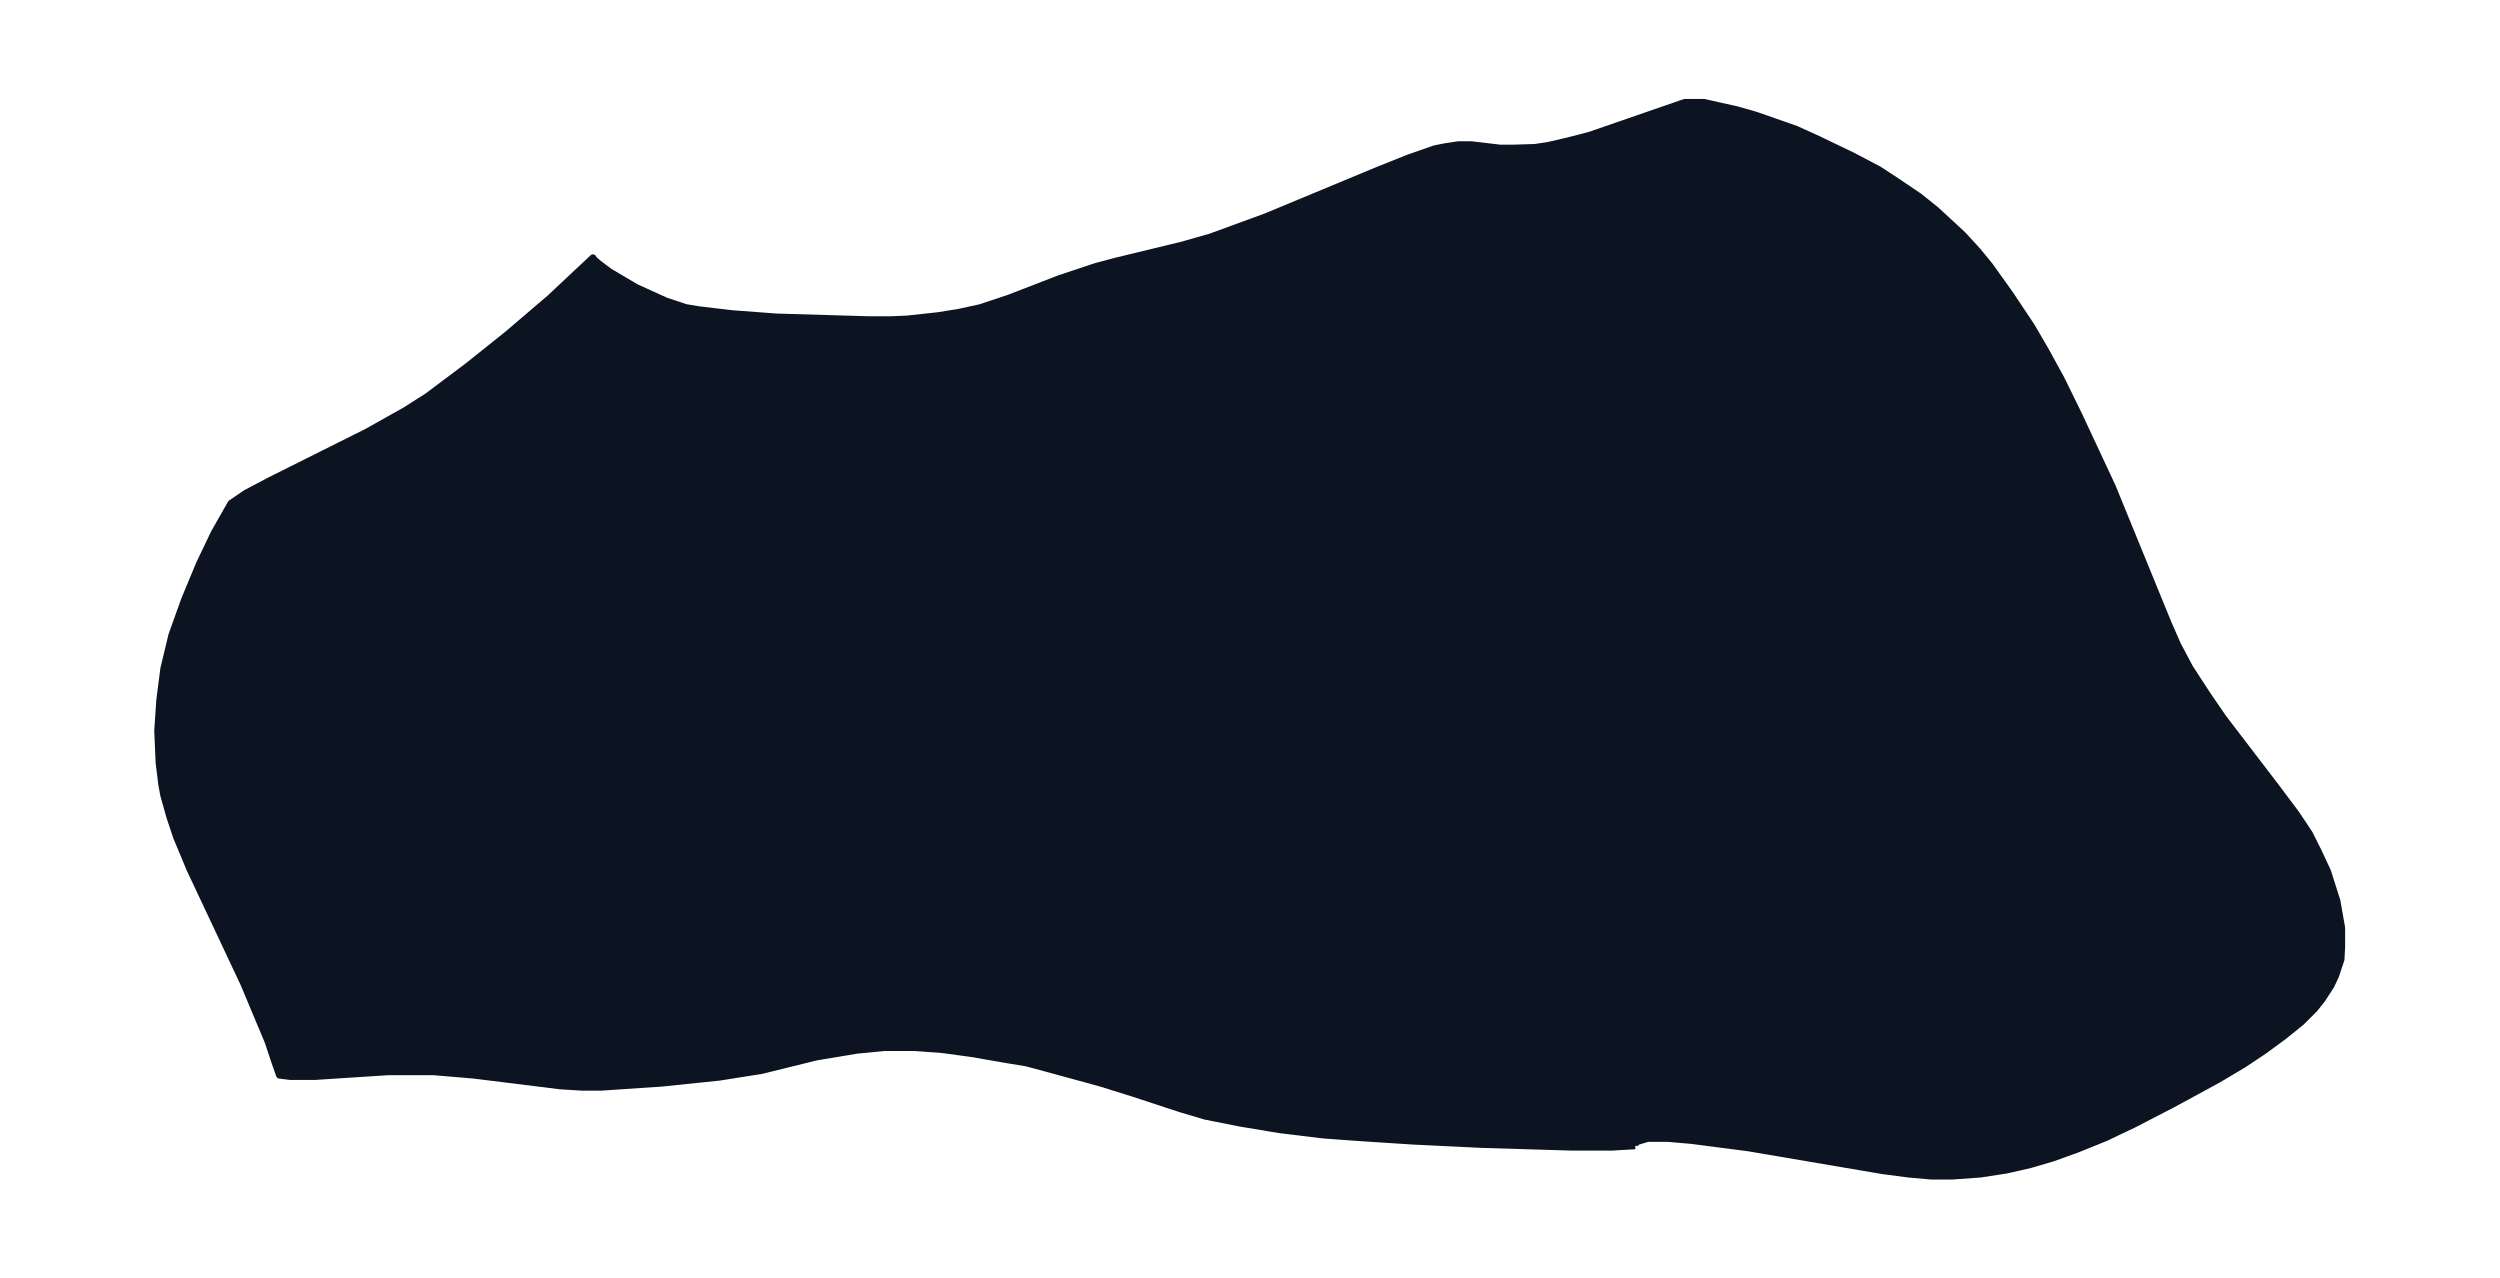 <svg xmlns="http://www.w3.org/2000/svg" xmlns:xlink="http://www.w3.org/1999/xlink" width="495.4" height="190pt" viewBox="0 0 371.5 190"><defs><style>*{stroke-linejoin:round;stroke-linecap:butt}</style></defs><g id="figure_1"><path id="patch_1" fill="none" d="M0 190h371.5V0H0z"/><g id="axes_1"><g id="PatchCollection_1"><defs><path id="m1296be9519" stroke="#0c1321" d="m243-19.7-3.4.2h-6.1l-13.3-.4-10.3-.5-7.7-.5-5.5-.4-6.6-.8-6-1-5-1-3.7-1.1-7-2.3-4.8-1.5-7.3-2-3.7-1-3-.5-5.2-.9-4.4-.6-4.2-.3h-4.4l-4.1.4-6 1-8.1 2-6.3 1-8.7.9-9 .6h-2.6l-3.3-.2-12.9-1.6-5.9-.5h-6.9l-10.8.7h-3.7l-1.6-.2-.7-2-1-3-3.6-8.6-8-17-2-4.8-1-3-.9-3.2-.3-1.6-.4-3.3-.2-4.7.3-4.5.6-4.7 1.2-5 1.9-5.3 2.2-5.3 2.2-4.6 2.5-4.4 2.2-1.5 3.6-1.9 14.4-7.2 5.7-3.2 3.3-2.1 6-4.5 6-4.8 6.2-5.3 6.4-6 .2.3.7.6 1.6 1.2 3.9 2.3 4.4 2 3 1 1.8.3 5 .6 6.7.5 13.6.4h3.4l2.4-.1 4.6-.5 3.1-.5 3.2-.7 4.2-1.4 7.5-2.9 5.4-1.8 3-.8 9.9-2.4 4.2-1.2 8.2-3 16.6-6.9 4.5-1.8 4-1.4 1.5-.3 2-.3h2l4.2.5h2l3.2-.1 2-.3 3-.7 3.1-.8 13.6-4.7.6-.2h2.8l2.2.5 2.7.6 2.8.8 6 2.1 3.3 1.5 5 2.4 4 2.1 2.6 1.7 3.4 2.3 2.5 2 4 3.7 2.2 2.4 1.8 2.2 3 4.2 3.2 4.8 2.1 3.6 2.3 4.2 2.6 5.3 5 10.7 8.3 20.3 1.4 3.2 1.8 3.4 2.6 4 2.4 3.5 7.8 10.2 3 4 2 3 1.3 2.6 1.4 3 1.4 4.4.7 4v2.8l-.1 1.9-.8 2.4-.7 1.5-1.3 2-1.1 1.4-2 2-2.6 2.1-3 2.2-3 2-3.7 2.2-6.8 3.7-5.8 3-4.2 2-4.2 1.7-3.6 1.3-3.4 1-3.5.8-3.9.6-4.2.3H287l-3.4-.3-3.8-.5-20-3.4-8.5-1.1-3.5-.3h-2.9l-.7.2-1 .3-.2.3v.3"/></defs><g clip-path="url(#p0bdbed3974)"><use xlink:href="#m1296be9519" y="190" fill="#0c1321" stroke="#0c1321"/></g></g></g></g><defs><clipPath id="p0bdbed3974"><path d="M7.2 7.2h357.1v175.6H7.2z"/></clipPath></defs></svg>